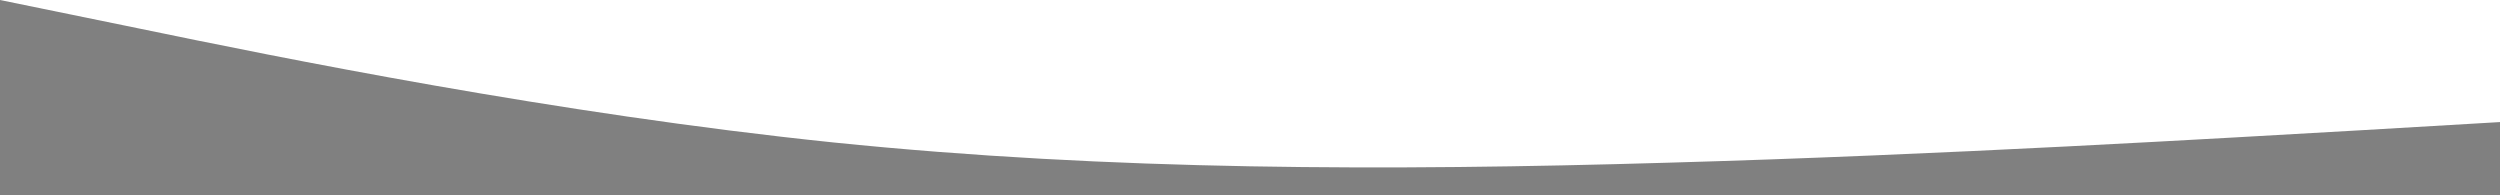 <?xml version="1.0" encoding="UTF-8" standalone="no"?>
<svg
   xmlns:dc="http://purl.org/dc/elements/1.1/"
   xmlns:cc="http://creativecommons.org/ns#"
   xmlns:rdf="http://www.w3.org/1999/02/22-rdf-syntax-ns#"
   xmlns:svg="http://www.w3.org/2000/svg"
   xmlns="http://www.w3.org/2000/svg"
   xmlns:sodipodi="http://sodipodi.sourceforge.net/DTD/sodipodi-0.dtd"
   xmlns:inkscape="http://www.inkscape.org/namespaces/inkscape"
   viewBox="0 0 1280 100"
   version="1.1"
   id="svg4"
   sodipodi:docname="wave-5.svg"
   width="1280"
   height="100"
   inkscape:version="1.0.1 (3bc2e813f5, 2020-09-07)">
  <defs
     id="defs8" />
  <sodipodi:namedview
     pagecolor="#ffffff"
     bordercolor="#666666"
     borderopacity="1"
     objecttolerance="10"
     gridtolerance="10"
     guidetolerance="10"
     inkscape:pageopacity="0"
     inkscape:pageshadow="2"
     inkscape:window-width="3440"
     inkscape:window-height="1294"
     id="namedview6"
     showgrid="false"
     inkscape:zoom="0.73402778"
     inkscape:cx="720"
     inkscape:cy="160"
     inkscape:window-x="-8"
     inkscape:window-y="-8"
     inkscape:window-maximized="1"
     inkscape:current-layer="svg4"
     inkscape:document-rotation="0" />
  <path
     fill="#b67e96"
     fill-opacity="1"
     d="M 0,0 71.111,14.57 C 142.222,29.297 284.444,58.203 426.667,72.93 568.889,87.5 711.111,87.5 853.333,83.32 995.556,79.297 1137.778,70.703 1208.889,66.68 L 1280,62.5 V 100 h -71.111 c -71.111,0 -213.333,0 -355.556,0 -142.222,0 -284.444,0 -426.667,0 -142.222,0 -284.444,0 -355.556,0 H 0 Z"
     id="path2"
     style="stroke-width:0.589;fill:#808080" />
</svg>
